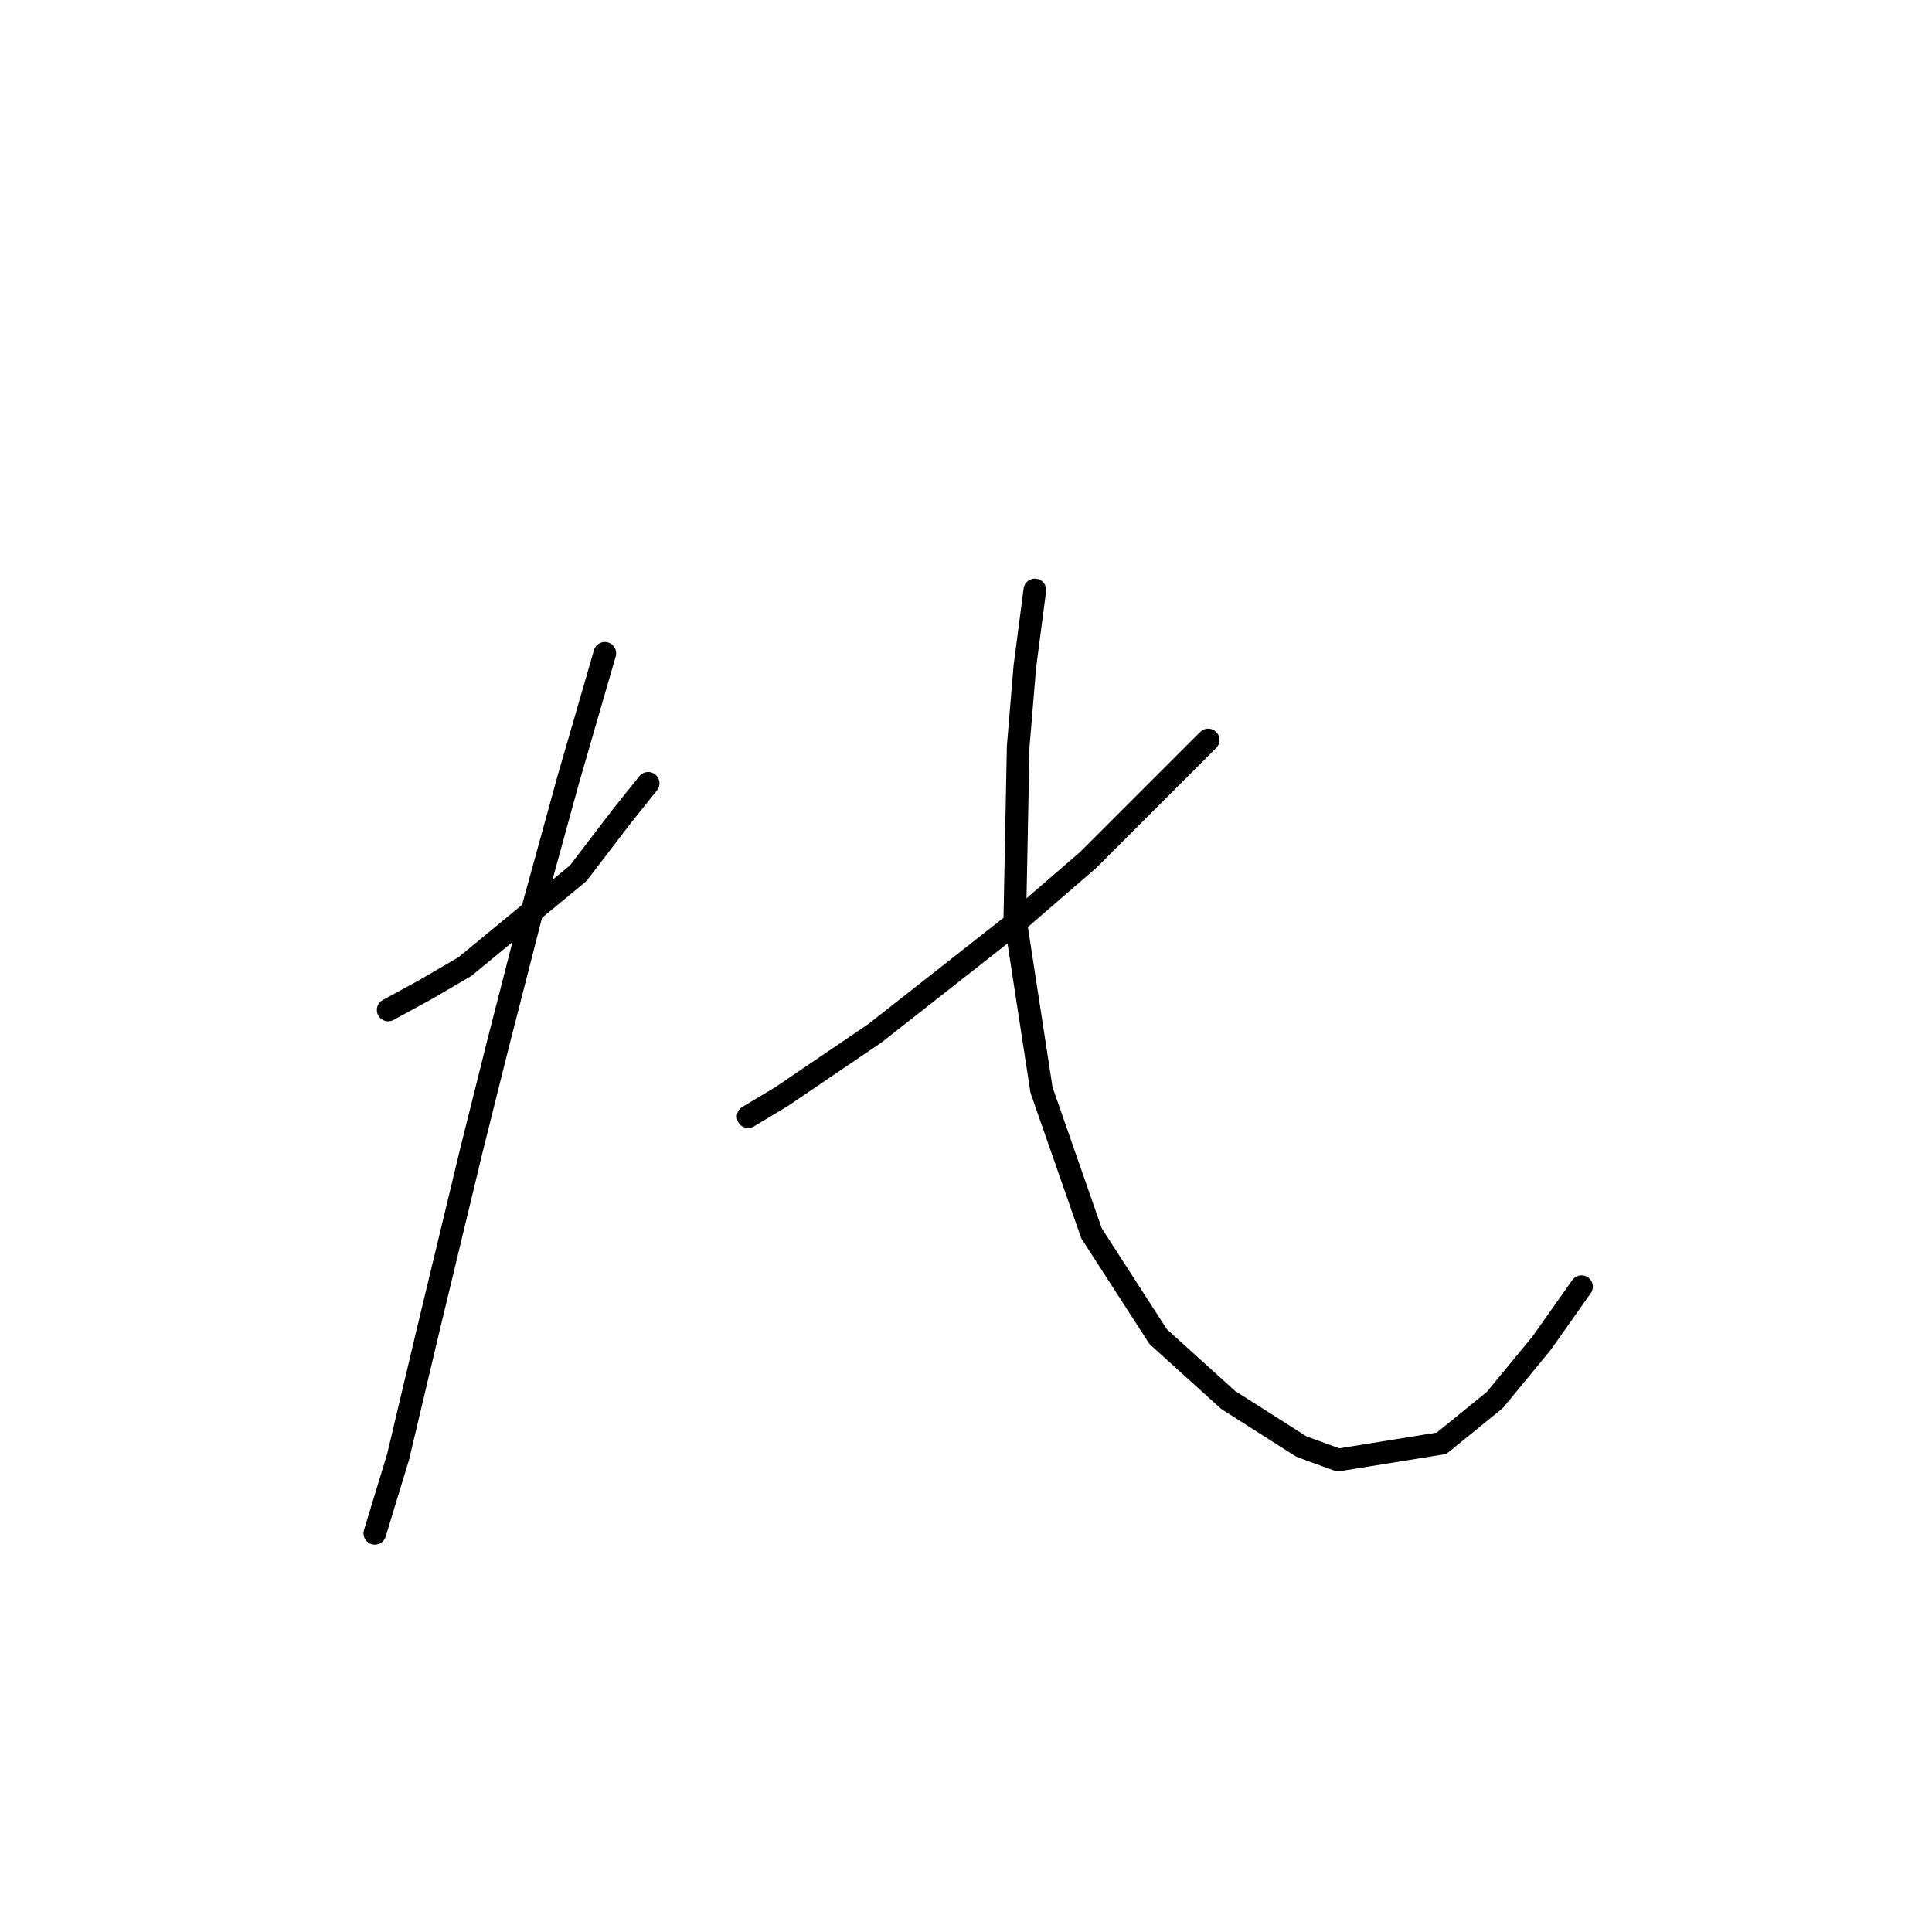 <?xml version="1.0" standalone="no"?>
    <svg width="256" height="256" xmlns="http://www.w3.org/2000/svg" version="1.1">
    <polyline stroke="black" stroke-width="3" stroke-linecap="round" fill="transparent" stroke-linejoin="round" points="51.433 133.827 56.292 131.177 61.592 128.085 76.609 115.718 82.351 108.209 85.885 103.792 85.885 103.792 " />
        <polyline stroke="black" stroke-width="3" stroke-linecap="round" fill="transparent" stroke-linejoin="round" points="80.143 86.566 75.284 103.351 70.426 121.018 66.009 138.244 62.475 152.378 56.733 176.229 52.758 193.013 49.666 203.172 49.666 203.172 " />
        <polyline stroke="black" stroke-width="3" stroke-linecap="round" fill="transparent" stroke-linejoin="round" points="160.089 98.05 144.188 113.951 134.471 122.343 115.92 136.919 103.552 145.311 99.136 147.961 99.136 147.961 " />
        <polyline stroke="black" stroke-width="3" stroke-linecap="round" fill="transparent" stroke-linejoin="round" points="137.121 78.174 135.796 88.333 134.912 98.934 134.471 121.46 138.004 144.428 144.63 163.42 153.463 177.113 162.739 185.505 172.456 191.688 177.315 193.455 191.007 191.247 198.074 185.505 204.258 177.996 209.558 170.487 209.558 170.487 " />
        </svg>